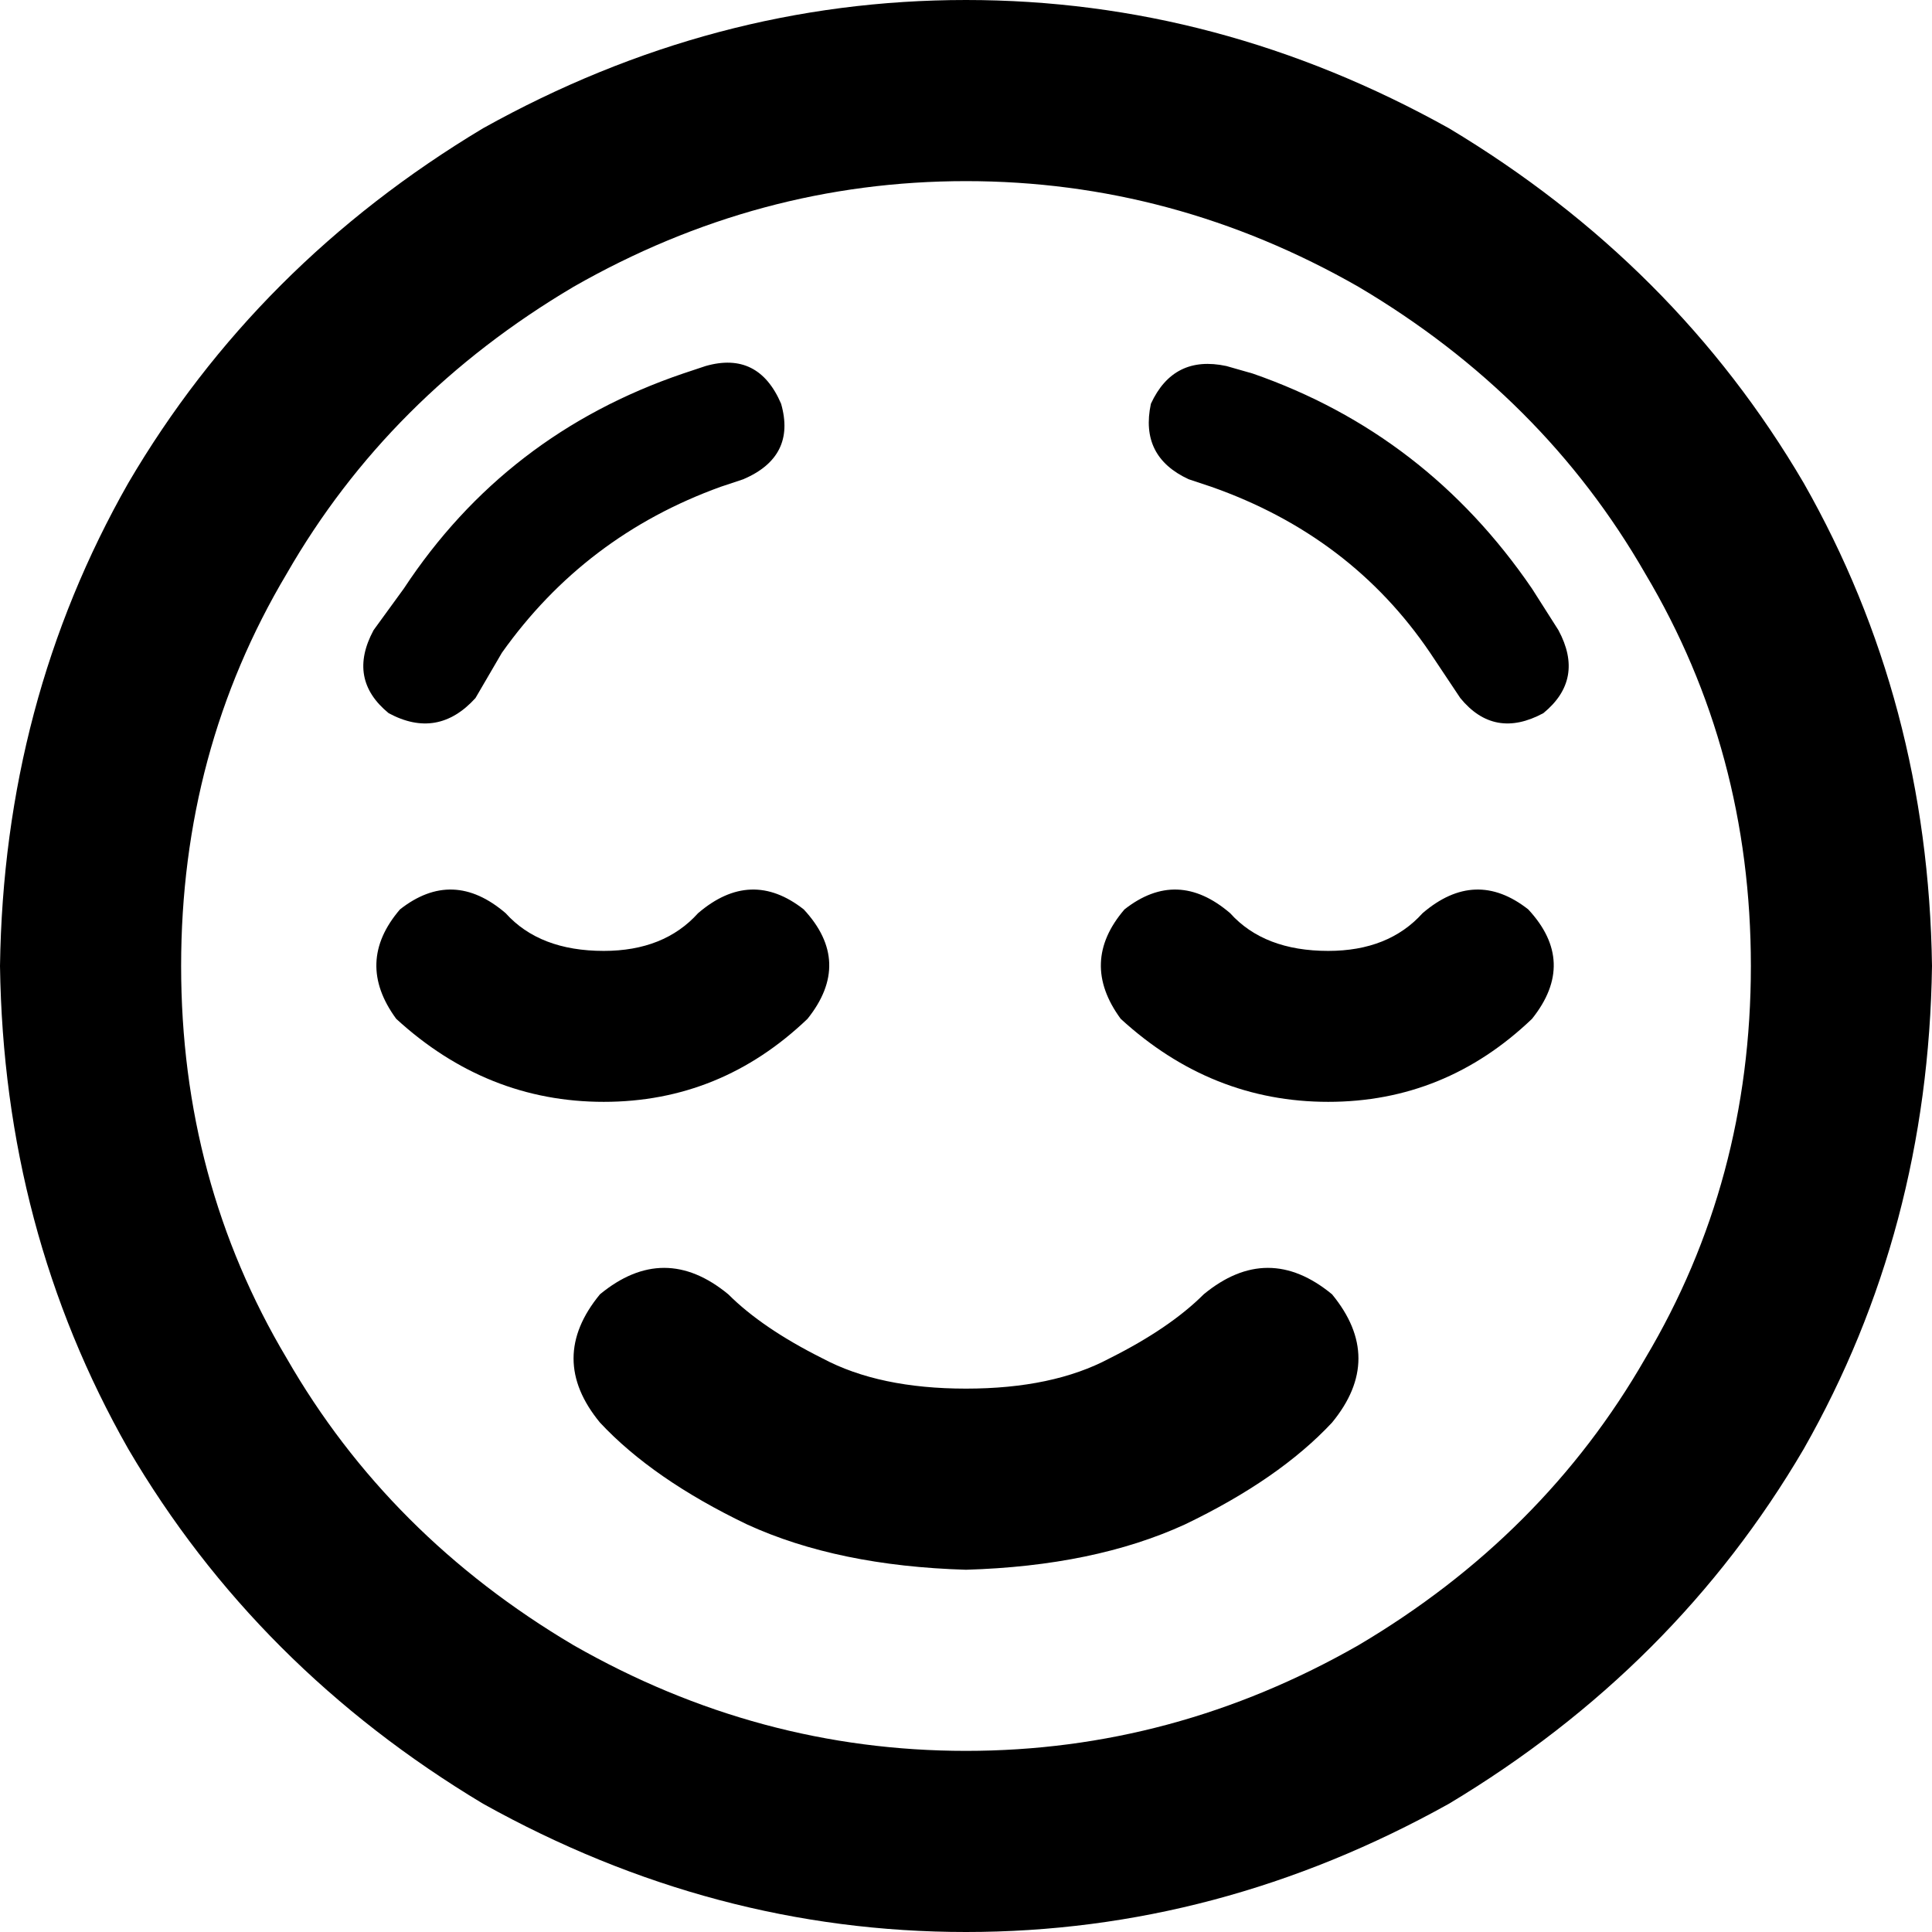 <svg viewBox="0 0 512 512">
  <path
    d="M 464 256 Q 464 199 436 152 L 436 152 Q 409 105 360 76 Q 311 48 256 48 Q 201 48 152 76 Q 103 105 76 152 Q 48 199 48 256 Q 48 313 76 360 Q 103 407 152 436 Q 201 464 256 464 Q 311 464 360 436 Q 409 407 436 360 Q 464 313 464 256 L 464 256 Z M 0 256 Q 1 186 34 128 L 34 128 Q 68 70 128 34 Q 189 0 256 0 Q 323 0 384 34 Q 444 70 478 128 Q 511 186 512 256 Q 511 326 478 384 Q 444 442 384 478 Q 323 512 256 512 Q 189 512 128 478 Q 68 442 34 384 Q 1 326 0 256 L 0 256 Z M 193 343 Q 202 352 218 360 L 218 360 Q 233 368 256 368 Q 279 368 294 360 Q 310 352 319 343 Q 336 329 353 343 Q 367 360 353 377 Q 339 392 314 404 Q 290 415 256 416 Q 222 415 198 404 Q 173 392 159 377 Q 145 360 159 343 Q 176 329 193 343 L 193 343 Z M 352 252 Q 368 252 377 242 Q 391 230 405 241 Q 418 255 406 270 Q 383 292 352 292 Q 321 292 297 270 Q 286 255 298 241 Q 312 230 326 242 Q 335 252 352 252 L 352 252 Z M 134 242 Q 143 252 160 252 Q 176 252 185 242 Q 199 230 213 241 Q 226 255 214 270 Q 191 292 160 292 Q 129 292 105 270 Q 94 255 106 241 Q 120 230 134 242 L 134 242 Z M 207 107 Q 211 121 197 127 L 191 129 Q 155 142 133 173 L 126 185 Q 116 196 103 189 Q 92 180 99 167 L 107 156 Q 134 115 181 99 L 187 97 Q 201 93 207 107 L 207 107 Z M 315 127 Q 302 121 305 107 Q 311 94 325 97 L 332 99 Q 378 115 406 156 L 413 167 Q 420 180 409 189 Q 396 196 387 185 L 379 173 Q 358 142 321 129 L 315 127 L 315 127 Z"
  />
</svg>